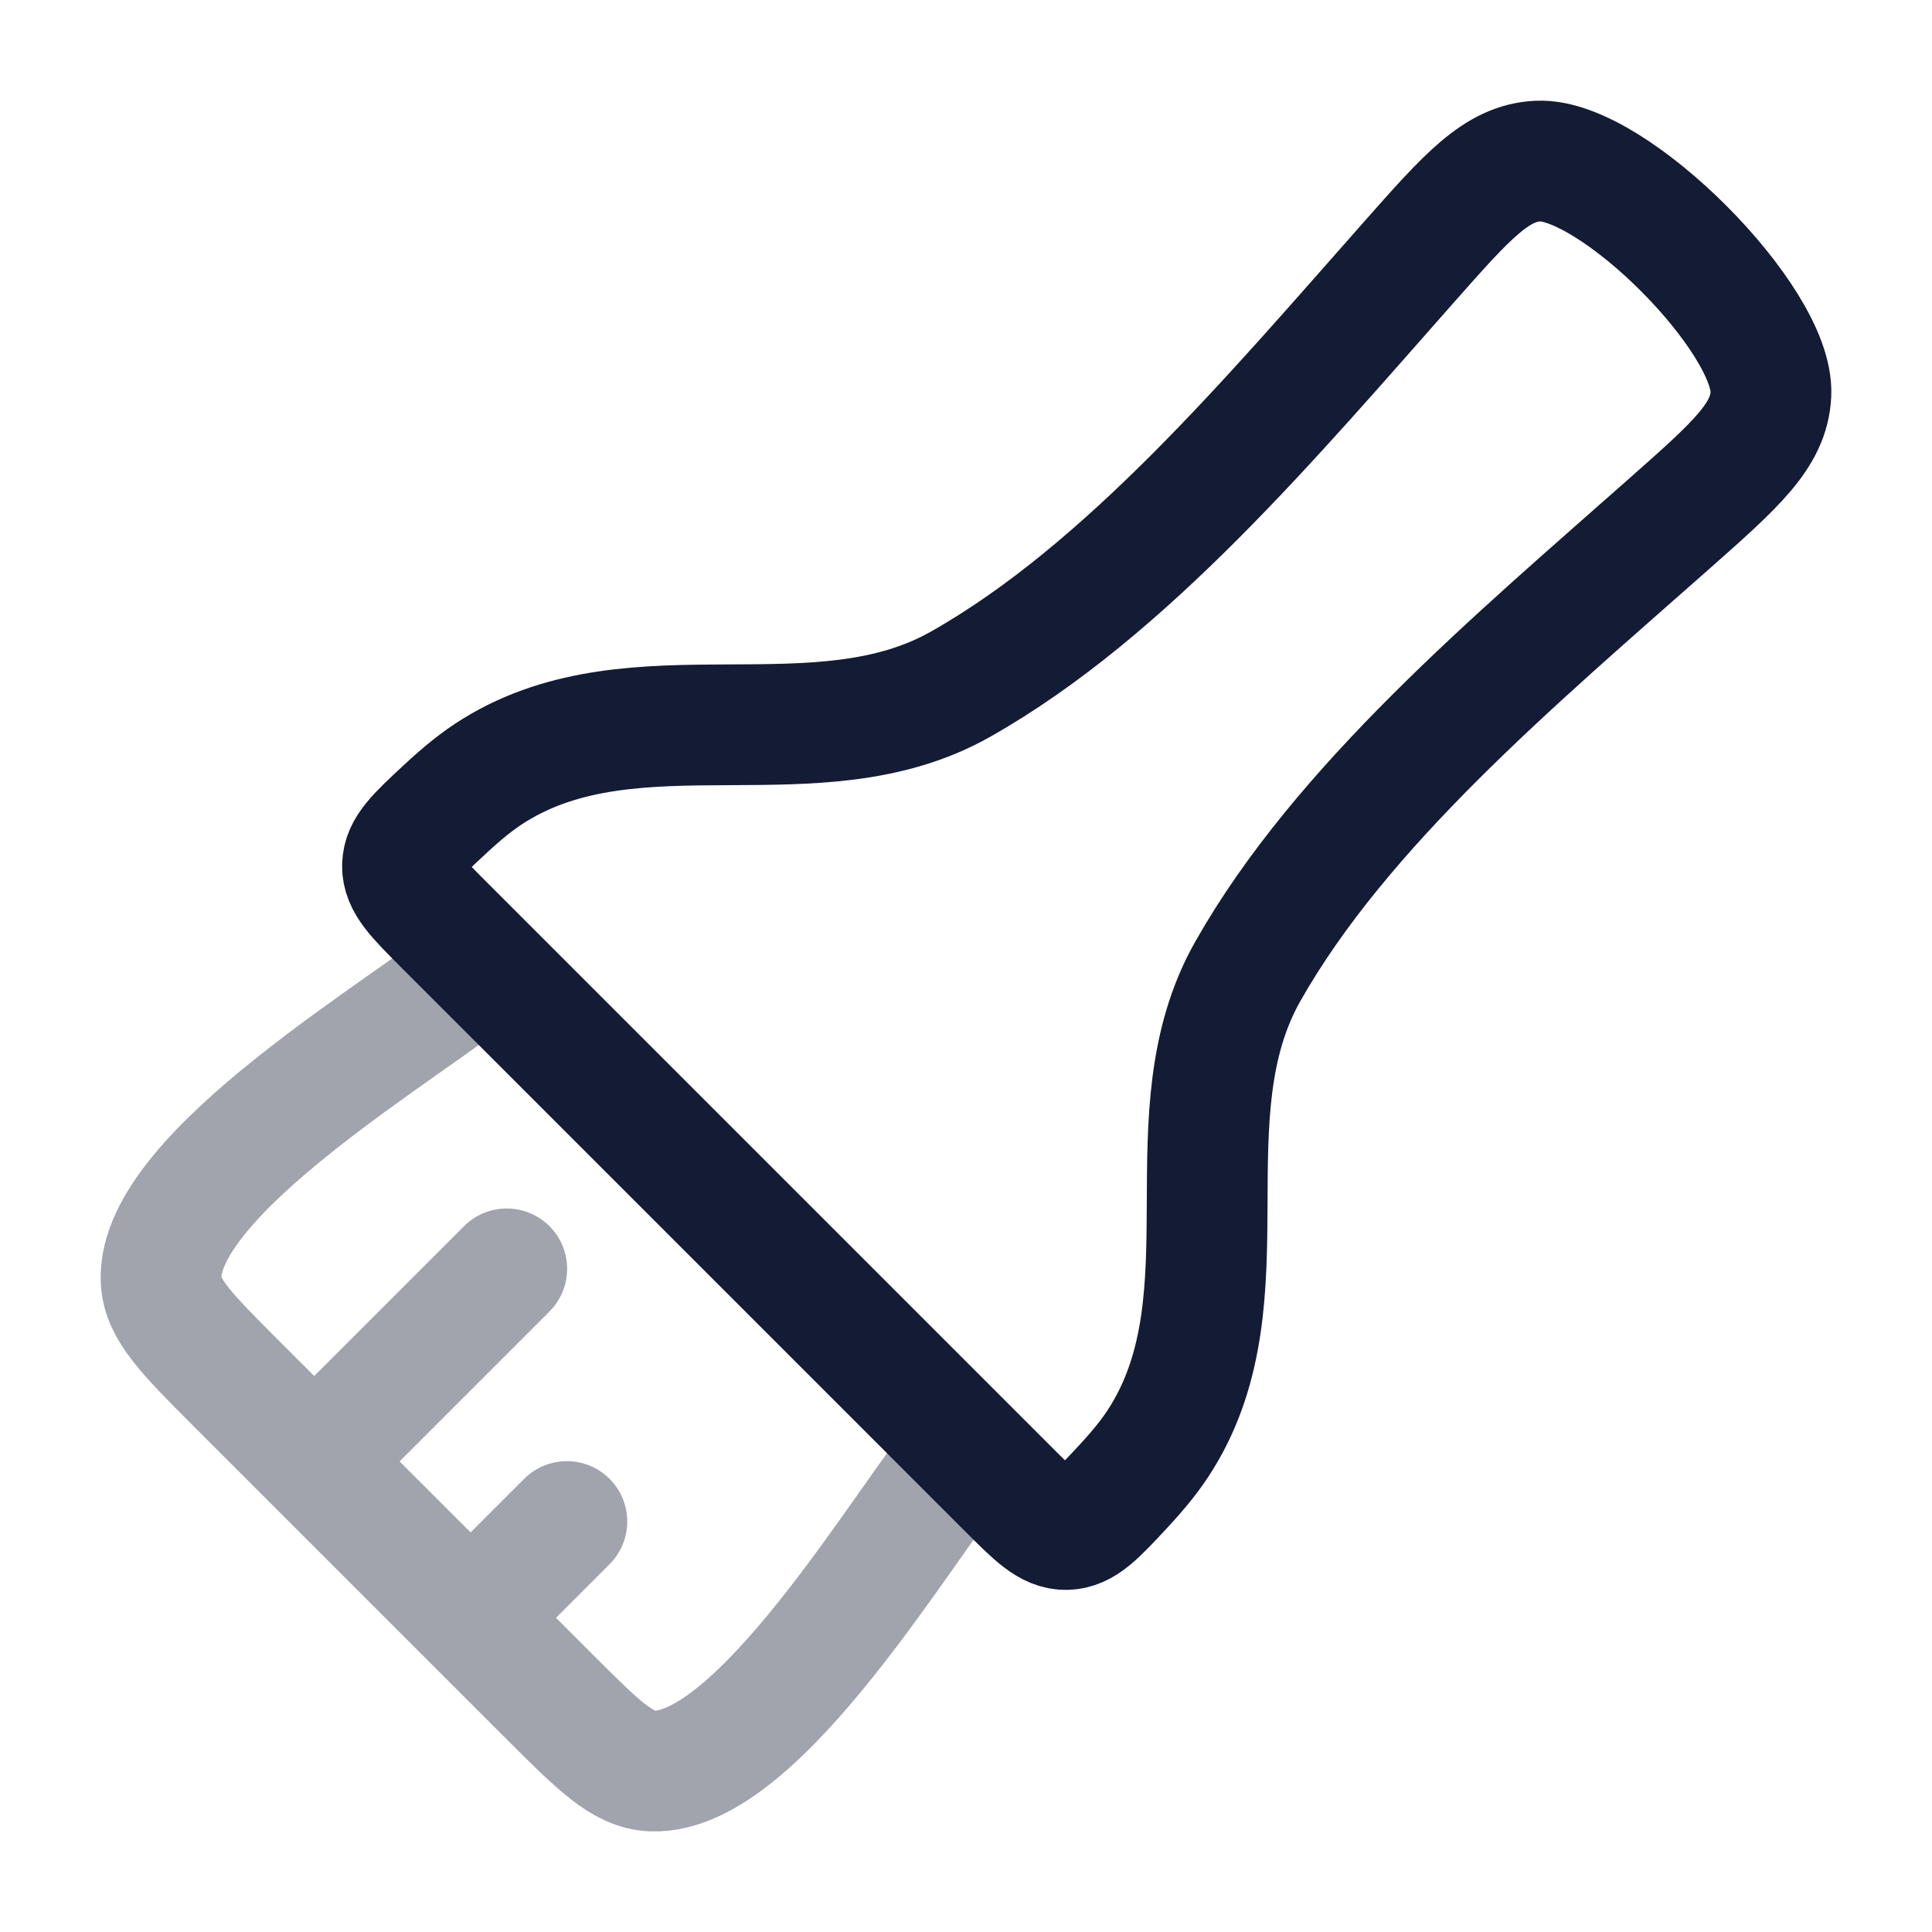 <svg width="24" height="24" viewBox="0 0 24 24" fill="none" xmlns="http://www.w3.org/2000/svg">
<path opacity="0.4" d="M6 12C5.13 12.739 1.947 14.566 2.001 15.901C2.015 16.266 2.321 16.571 2.931 17.182L3.903 18.154M12 18C11.261 18.87 9.434 22.053 8.099 22C7.734 21.985 7.429 21.68 6.818 21.069L5.846 20.097M3.903 18.154L6.295 15.762M3.903 18.154L5.846 20.097M5.846 20.097L7.042 18.901" stroke="#141B34" stroke-width="1.5" stroke-linecap="round" stroke-linejoin="round"/>
<path d="M13.939 18.481C13.62 18.824 13.46 18.996 13.245 19C13.03 19.004 12.858 18.832 12.515 18.488L5.512 11.485C5.168 11.141 4.996 10.969 5 10.754C5.004 10.539 5.176 10.38 5.519 10.061C5.751 9.845 5.939 9.693 6.143 9.567C7.908 8.479 10.149 9.509 11.933 8.499C13.99 7.335 15.795 5.186 17.499 3.26C18.227 2.436 18.592 2.024 19.106 2.001C20.032 1.958 22.041 3.973 21.999 4.895C21.976 5.409 21.564 5.773 20.74 6.502C18.814 8.205 16.665 10.01 15.501 12.066C14.49 13.851 15.521 16.092 14.432 17.857C14.307 18.061 14.155 18.249 13.939 18.481Z" stroke="#141B34" stroke-width="1.5" stroke-linecap="round" stroke-linejoin="round"/>
</svg>
